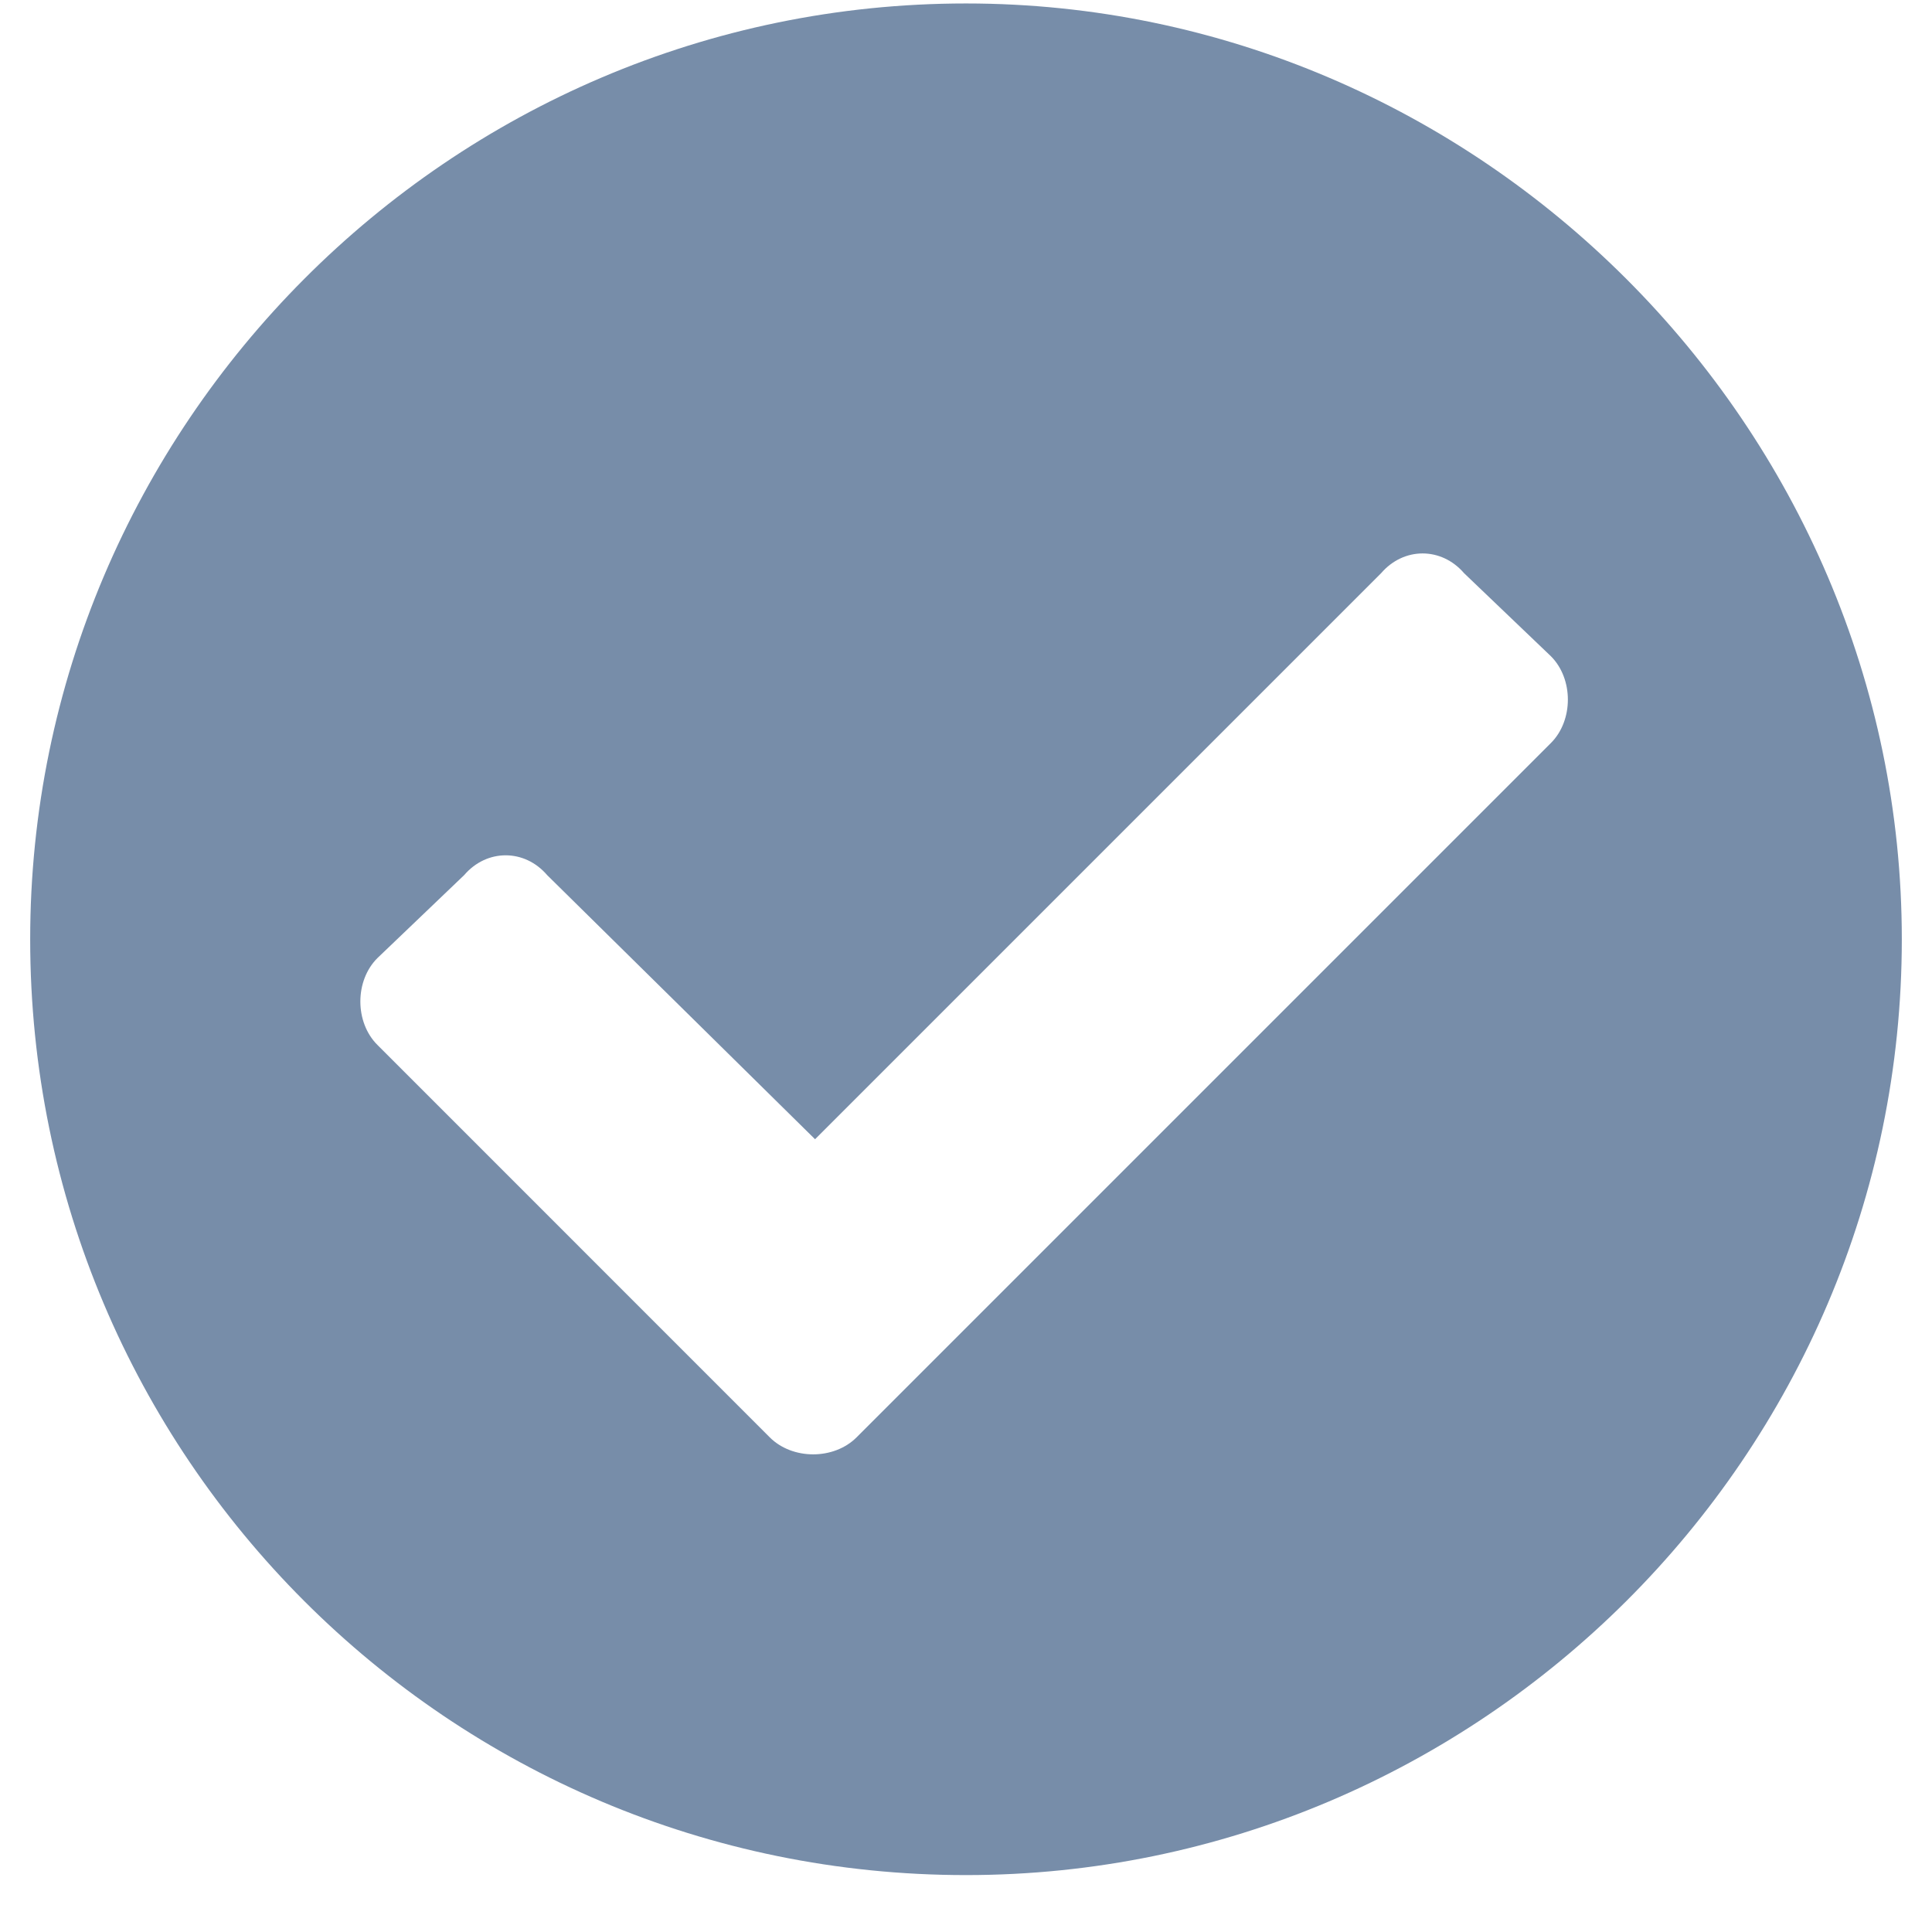 <svg width="24" height="24" viewBox="0 0 24 24" fill="none" xmlns="http://www.w3.org/2000/svg">
<path d="M23.625 11.668C23.625 5.293 18.375 0.043 12 0.043C5.578 0.043 0.375 5.293 0.375 11.668C0.375 18.09 5.578 23.293 12 23.293C18.375 23.293 23.625 18.09 23.625 11.668ZM10.641 17.855C10.359 18.137 9.844 18.137 9.562 17.855L4.688 12.98C4.406 12.699 4.406 12.183 4.688 11.902L5.766 10.871C6.047 10.543 6.516 10.543 6.797 10.871L10.125 14.152L17.156 7.121C17.438 6.793 17.906 6.793 18.188 7.121L19.266 8.152C19.547 8.433 19.547 8.949 19.266 9.23L10.641 17.855Z" fill="#778DA9"/>
</svg>
